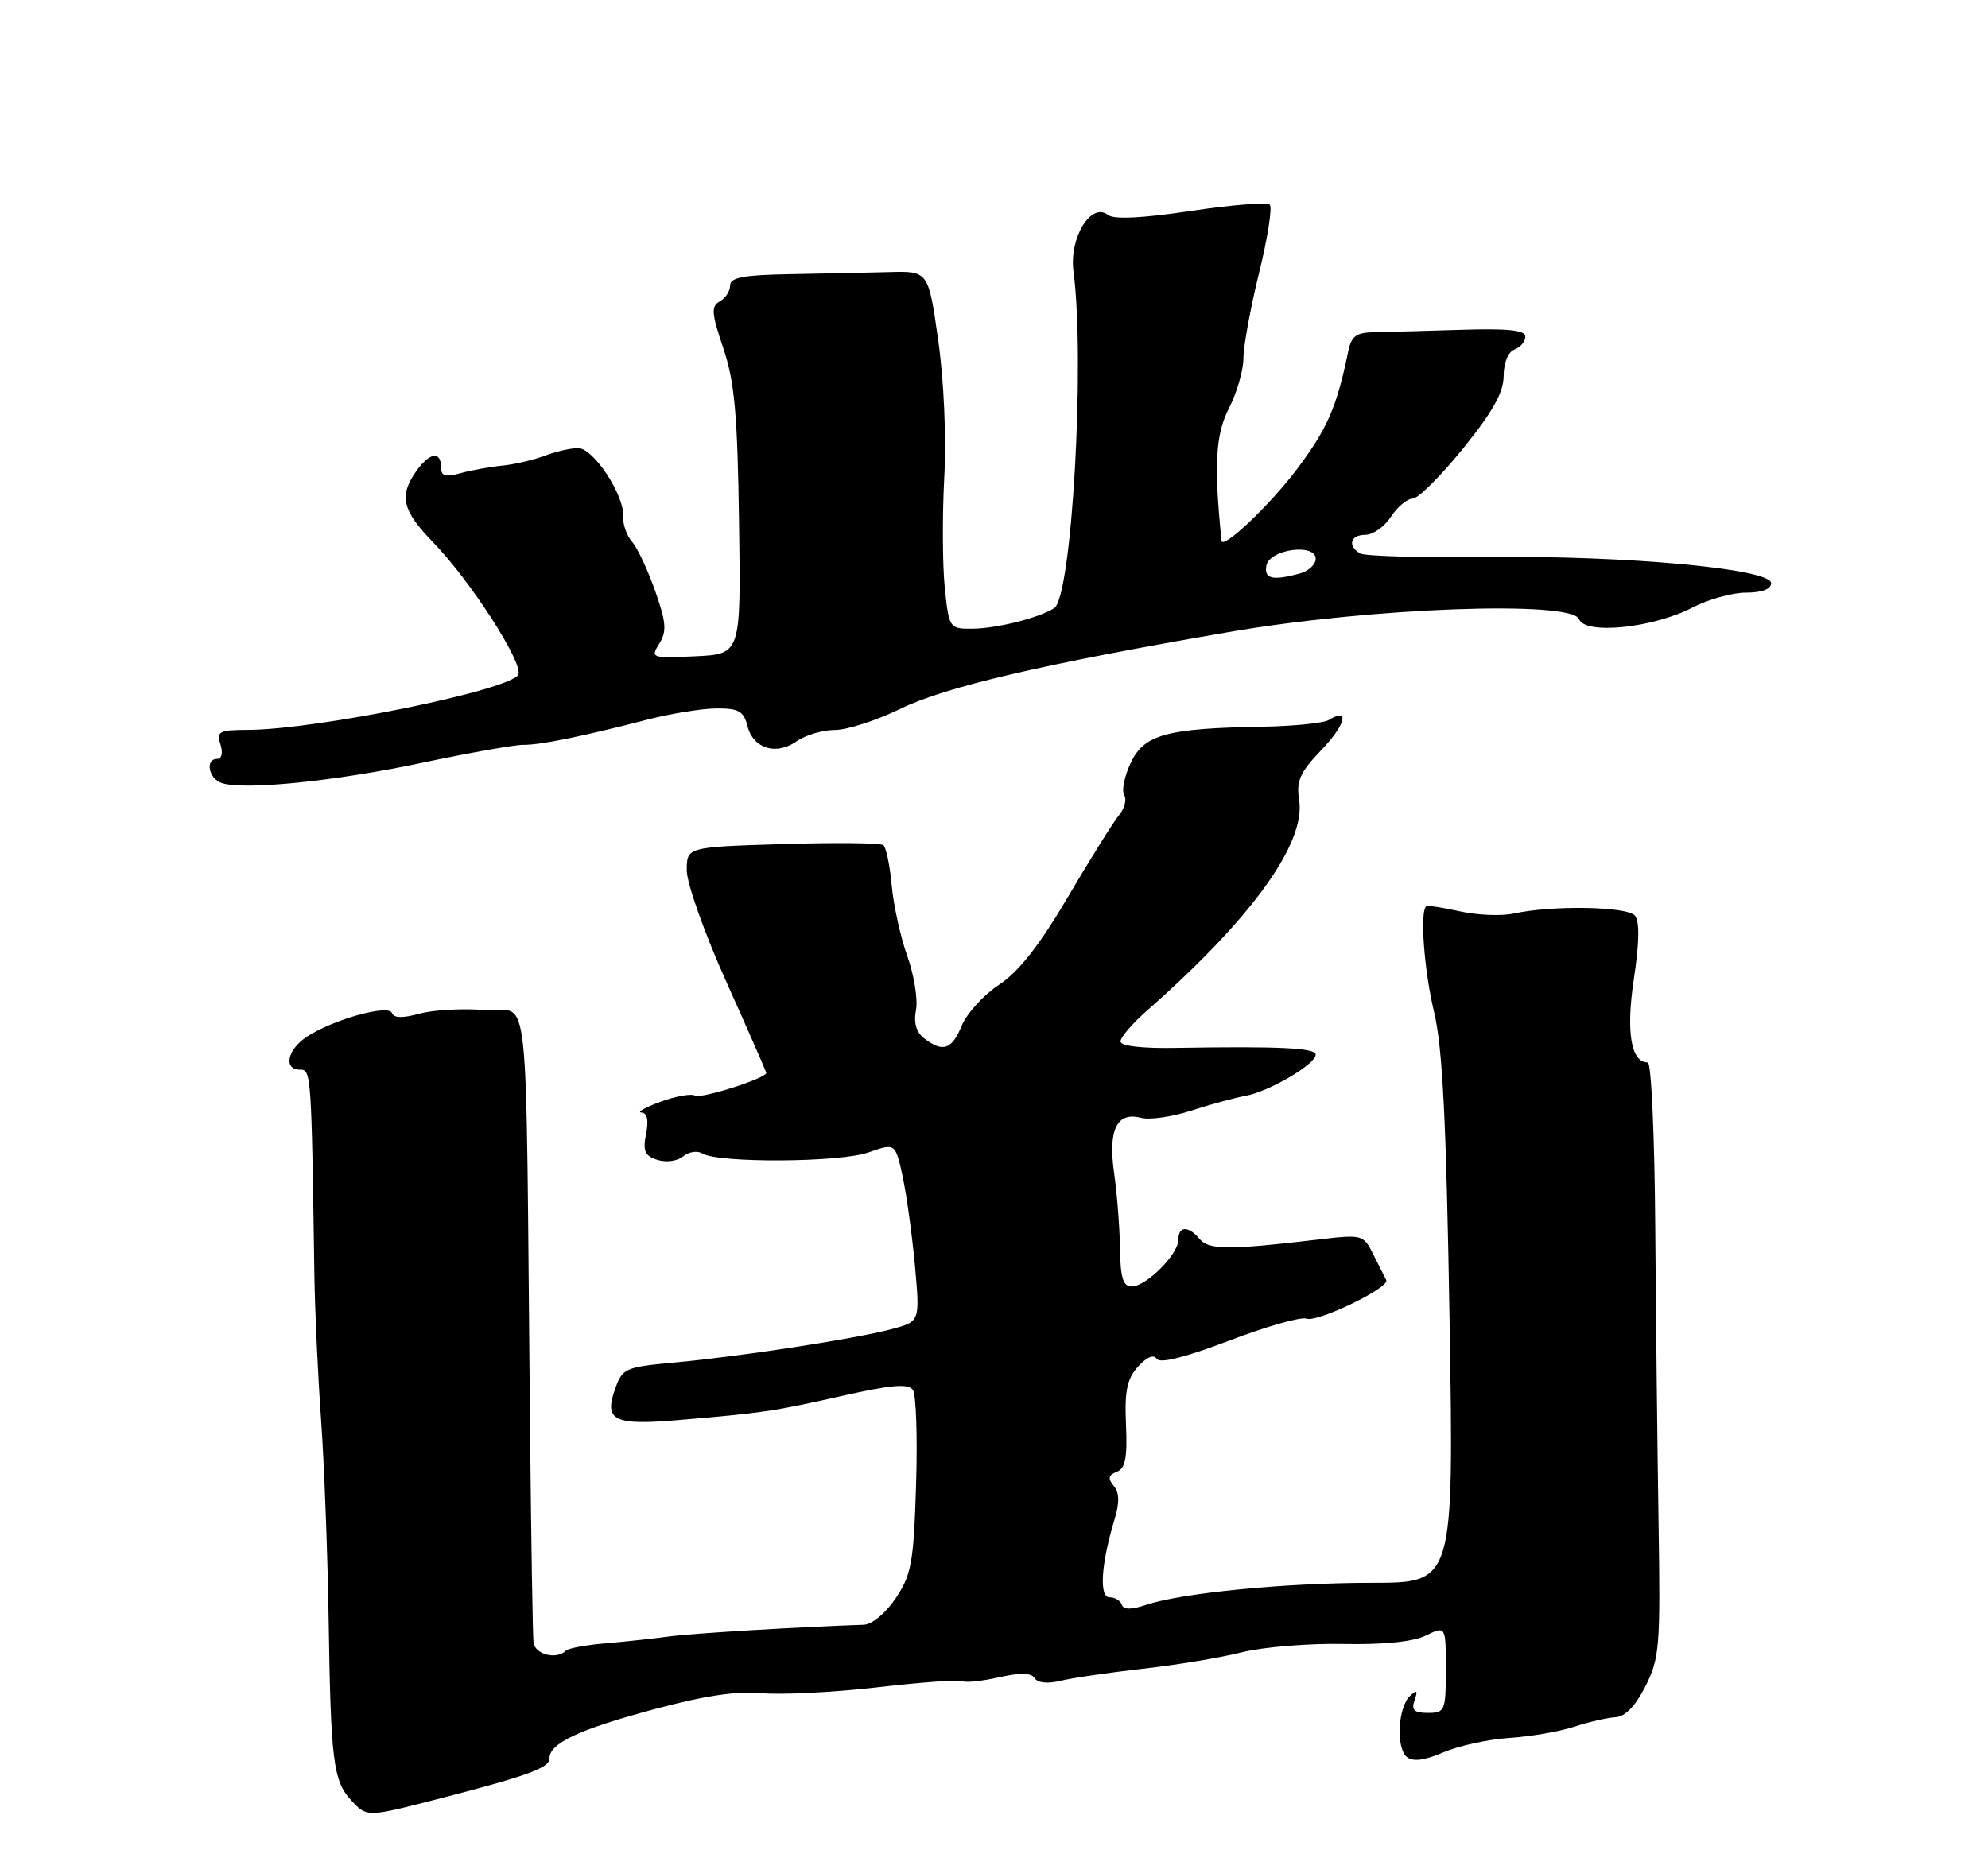 <?xml version="1.0" encoding="UTF-8" standalone="no"?>
<!DOCTYPE svg PUBLIC "-//W3C//DTD SVG 1.1//EN" "http://www.w3.org/Graphics/SVG/1.1/DTD/svg11.dtd" >
<svg xmlns="http://www.w3.org/2000/svg" xmlns:xlink="http://www.w3.org/1999/xlink" version="1.1" viewBox="0 0 275 256">
 <g >
 <path fill="currentColor"
d=" M 60.00 249.06 C 72.91 245.74 76.00 244.63 76.00 243.32 C 76.00 241.20 80.00 239.32 90.50 236.49 C 97.45 234.62 101.99 233.94 105.40 234.27 C 108.09 234.52 115.28 234.16 121.38 233.46 C 127.49 232.75 132.79 232.37 133.17 232.61 C 133.56 232.84 135.80 232.61 138.16 232.08 C 141.13 231.41 142.66 231.44 143.12 232.19 C 143.52 232.84 144.92 232.99 146.64 232.57 C 148.21 232.18 153.32 231.43 158.00 230.90 C 162.68 230.38 168.89 229.35 171.81 228.61 C 174.73 227.88 181.03 227.36 185.81 227.46 C 191.40 227.57 195.48 227.16 197.25 226.29 C 200.00 224.95 200.00 224.95 200.00 230.97 C 200.00 236.71 199.88 237.00 197.53 237.00 C 195.61 237.00 195.20 236.61 195.68 235.25 C 196.15 233.90 196.01 233.76 195.06 234.64 C 193.38 236.18 193.08 241.82 194.60 243.09 C 195.45 243.79 197.01 243.59 199.66 242.46 C 201.77 241.55 205.89 240.65 208.82 240.46 C 211.75 240.27 215.78 239.57 217.78 238.91 C 219.78 238.25 222.34 237.66 223.46 237.60 C 224.80 237.54 226.22 236.07 227.61 233.32 C 229.57 229.44 229.70 227.80 229.43 210.82 C 229.27 200.74 229.06 182.26 228.97 169.75 C 228.88 157.24 228.42 147.00 227.94 147.00 C 225.60 147.00 224.90 142.77 226.02 135.40 C 226.77 130.41 226.82 127.49 226.16 126.69 C 225.09 125.41 214.74 125.23 209.39 126.40 C 207.69 126.77 204.32 126.63 201.92 126.09 C 199.52 125.55 197.42 125.24 197.27 125.40 C 196.40 126.27 197.01 134.34 198.37 140.00 C 199.56 144.97 200.06 155.02 200.52 182.75 C 201.11 219.00 201.11 219.00 189.78 219.00 C 177.75 219.00 163.46 220.40 158.51 222.06 C 156.48 222.74 155.41 222.73 155.18 222.03 C 154.99 221.46 154.22 221.00 153.48 221.00 C 152.01 221.00 152.31 216.38 154.18 210.21 C 154.88 207.90 154.85 206.52 154.06 205.58 C 153.22 204.56 153.32 204.09 154.48 203.64 C 155.67 203.19 155.96 201.70 155.76 197.13 C 155.55 192.45 155.90 190.77 157.43 189.08 C 158.63 187.76 159.60 187.35 160.01 188.01 C 160.43 188.69 163.94 187.81 170.01 185.50 C 175.16 183.53 179.98 182.16 180.73 182.45 C 182.21 183.02 192.29 178.15 191.76 177.12 C 191.58 176.78 190.79 175.21 190.00 173.63 C 188.58 170.78 188.54 170.77 182.04 171.54 C 170.06 172.96 167.20 172.94 165.95 171.44 C 164.39 169.56 163.00 169.61 163.00 171.55 C 163.00 173.55 158.55 178.00 156.55 178.00 C 155.36 178.00 154.98 176.79 154.93 172.75 C 154.89 169.86 154.52 165.18 154.12 162.35 C 153.26 156.33 154.48 153.79 157.82 154.66 C 159.02 154.98 162.13 154.53 164.75 153.68 C 167.36 152.83 170.75 151.90 172.29 151.62 C 175.55 151.03 182.00 147.25 182.00 145.92 C 182.00 144.99 176.93 144.75 162.75 144.99 C 157.98 145.08 155.00 144.73 155.00 144.09 C 155.00 143.52 156.67 141.58 158.72 139.78 C 173.16 127.06 180.65 116.67 179.71 110.68 C 179.29 108.04 179.82 106.87 182.79 103.77 C 186.14 100.28 186.76 97.80 183.83 99.61 C 183.11 100.05 178.92 100.48 174.51 100.55 C 161.33 100.78 158.27 101.63 156.42 105.54 C 155.54 107.39 155.13 109.40 155.51 110.01 C 155.89 110.63 155.56 111.89 154.78 112.81 C 154.01 113.74 150.84 118.81 147.74 124.08 C 143.80 130.78 140.94 134.44 138.21 136.24 C 136.07 137.66 133.74 140.21 133.04 141.91 C 131.66 145.24 130.44 145.65 127.85 143.68 C 126.75 142.84 126.37 141.53 126.71 139.75 C 126.99 138.29 126.45 134.93 125.51 132.29 C 124.57 129.66 123.60 125.25 123.35 122.50 C 123.10 119.75 122.58 117.25 122.20 116.94 C 121.81 116.63 115.54 116.56 108.25 116.79 C 95.00 117.20 95.00 117.20 95.00 120.43 C 95.00 122.20 97.47 129.17 100.50 135.91 C 103.53 142.65 106.00 148.29 106.00 148.45 C 106.00 149.19 96.93 152.08 96.14 151.59 C 95.64 151.28 93.49 151.66 91.37 152.44 C 89.24 153.22 88.05 153.89 88.72 153.93 C 89.54 153.98 89.75 154.98 89.37 156.90 C 88.90 159.26 89.19 159.92 90.94 160.48 C 92.14 160.86 93.72 160.65 94.50 160.00 C 95.28 159.35 96.47 159.17 97.14 159.59 C 99.34 160.94 116.19 160.85 120.13 159.45 C 123.86 158.14 123.86 158.14 124.87 162.82 C 125.42 165.39 126.18 170.95 126.57 175.18 C 127.26 182.85 127.26 182.85 123.38 183.89 C 118.38 185.23 102.53 187.67 93.31 188.52 C 86.41 189.16 86.09 189.31 85.05 192.28 C 83.55 196.58 84.97 197.25 94.00 196.47 C 105.69 195.47 106.93 195.29 116.48 193.14 C 123.30 191.60 125.65 191.40 126.28 192.31 C 126.73 192.96 126.93 198.90 126.72 205.50 C 126.39 216.19 126.08 217.89 123.92 221.11 C 122.55 223.17 120.64 224.76 119.50 224.80 C 110.17 225.12 95.76 225.99 92.50 226.43 C 90.30 226.73 86.34 227.15 83.69 227.38 C 81.05 227.60 78.61 228.06 78.28 228.39 C 76.99 229.68 73.99 228.92 73.80 227.25 C 73.69 226.29 73.47 212.90 73.32 197.50 C 72.68 132.99 73.46 140.29 67.12 139.76 C 64.04 139.50 59.95 139.73 58.04 140.25 C 55.70 140.90 54.46 140.87 54.22 140.17 C 53.80 138.91 46.10 141.05 42.45 143.44 C 39.74 145.22 39.16 148.00 41.50 148.00 C 43.05 148.00 43.08 148.46 43.49 176.50 C 43.57 181.45 43.98 190.45 44.42 196.50 C 44.85 202.55 45.32 214.93 45.46 224.00 C 45.75 243.51 46.09 246.34 48.49 248.99 C 50.71 251.44 50.72 251.44 60.00 249.06 Z  M 58.36 105.55 C 64.88 104.17 71.18 103.05 72.36 103.06 C 74.72 103.08 80.37 101.94 89.50 99.58 C 92.80 98.73 97.14 98.02 99.14 98.02 C 102.17 98.00 102.89 98.41 103.39 100.43 C 104.18 103.58 107.35 104.57 110.21 102.56 C 111.44 101.70 113.81 101.00 115.49 101.00 C 117.16 101.00 121.22 99.69 124.51 98.09 C 130.80 95.02 144.15 91.90 170.00 87.45 C 189.63 84.06 217.42 83.05 218.43 85.67 C 219.27 87.86 228.67 86.89 234.10 84.07 C 236.28 82.93 239.62 82.00 241.53 82.00 C 243.72 82.00 245.00 81.52 245.00 80.69 C 245.00 78.70 224.88 76.84 205.67 77.07 C 196.63 77.18 188.73 76.95 188.12 76.57 C 186.36 75.49 186.81 74.00 188.88 74.00 C 189.92 74.00 191.51 72.88 192.41 71.50 C 193.31 70.12 194.66 69.00 195.41 69.00 C 196.16 69.00 199.30 65.87 202.39 62.05 C 206.49 56.98 208.00 54.28 208.00 52.02 C 208.00 50.20 208.62 48.70 209.50 48.36 C 210.33 48.05 211.00 47.24 211.00 46.57 C 211.00 45.69 208.60 45.43 202.25 45.63 C 197.44 45.78 192.05 45.93 190.27 45.96 C 187.56 46.00 186.95 46.45 186.47 48.75 C 184.92 56.30 183.60 59.34 179.41 64.91 C 175.69 69.86 169.10 76.11 168.97 74.82 C 167.91 64.28 168.14 60.15 169.99 56.51 C 171.10 54.35 172.00 51.23 172.00 49.59 C 172.00 47.94 172.97 42.63 174.16 37.79 C 175.35 32.95 176.02 28.69 175.65 28.32 C 175.29 27.95 170.38 28.34 164.74 29.19 C 157.98 30.20 154.08 30.39 153.26 29.74 C 150.94 27.92 147.89 32.89 148.49 37.50 C 150.13 50.02 148.26 82.57 145.83 84.14 C 143.70 85.51 137.76 86.99 134.39 86.99 C 131.34 87.00 131.27 86.89 130.69 81.31 C 130.37 78.19 130.34 71.33 130.62 66.06 C 130.92 60.45 130.57 52.58 129.77 47.00 C 128.42 37.50 128.42 37.50 122.96 37.65 C 119.96 37.73 113.79 37.86 109.25 37.94 C 102.88 38.05 101.00 38.40 101.00 39.49 C 101.00 40.27 100.36 41.26 99.57 41.70 C 98.35 42.38 98.42 43.34 100.05 48.17 C 101.61 52.78 102.02 57.26 102.23 72.17 C 102.50 90.50 102.50 90.50 96.21 90.80 C 90.10 91.09 89.96 91.04 91.20 89.05 C 92.26 87.35 92.16 86.13 90.63 81.76 C 89.61 78.87 88.18 75.81 87.44 74.97 C 86.70 74.13 86.14 72.56 86.21 71.47 C 86.38 68.51 82.09 62.00 79.97 62.00 C 78.96 62.00 76.88 62.48 75.34 63.06 C 73.81 63.64 71.19 64.25 69.53 64.42 C 67.86 64.58 65.26 65.05 63.75 65.46 C 61.58 66.06 61.00 65.88 61.00 64.61 C 61.00 62.33 59.38 62.62 57.56 65.22 C 55.17 68.62 55.65 70.64 59.88 75.00 C 65.03 80.30 72.35 91.64 71.71 93.31 C 70.90 95.42 43.78 100.98 34.18 100.99 C 30.32 101.00 29.93 101.21 30.50 103.00 C 30.86 104.15 30.68 105.00 30.07 105.00 C 28.30 105.00 28.87 107.81 30.75 108.37 C 34.02 109.35 46.46 108.07 58.36 105.55 Z  M 175.18 78.25 C 175.61 75.99 182.00 75.12 182.00 77.32 C 182.00 78.12 180.99 79.04 179.75 79.37 C 176.01 80.37 174.84 80.09 175.18 78.25 Z "/>
</g>
</svg>